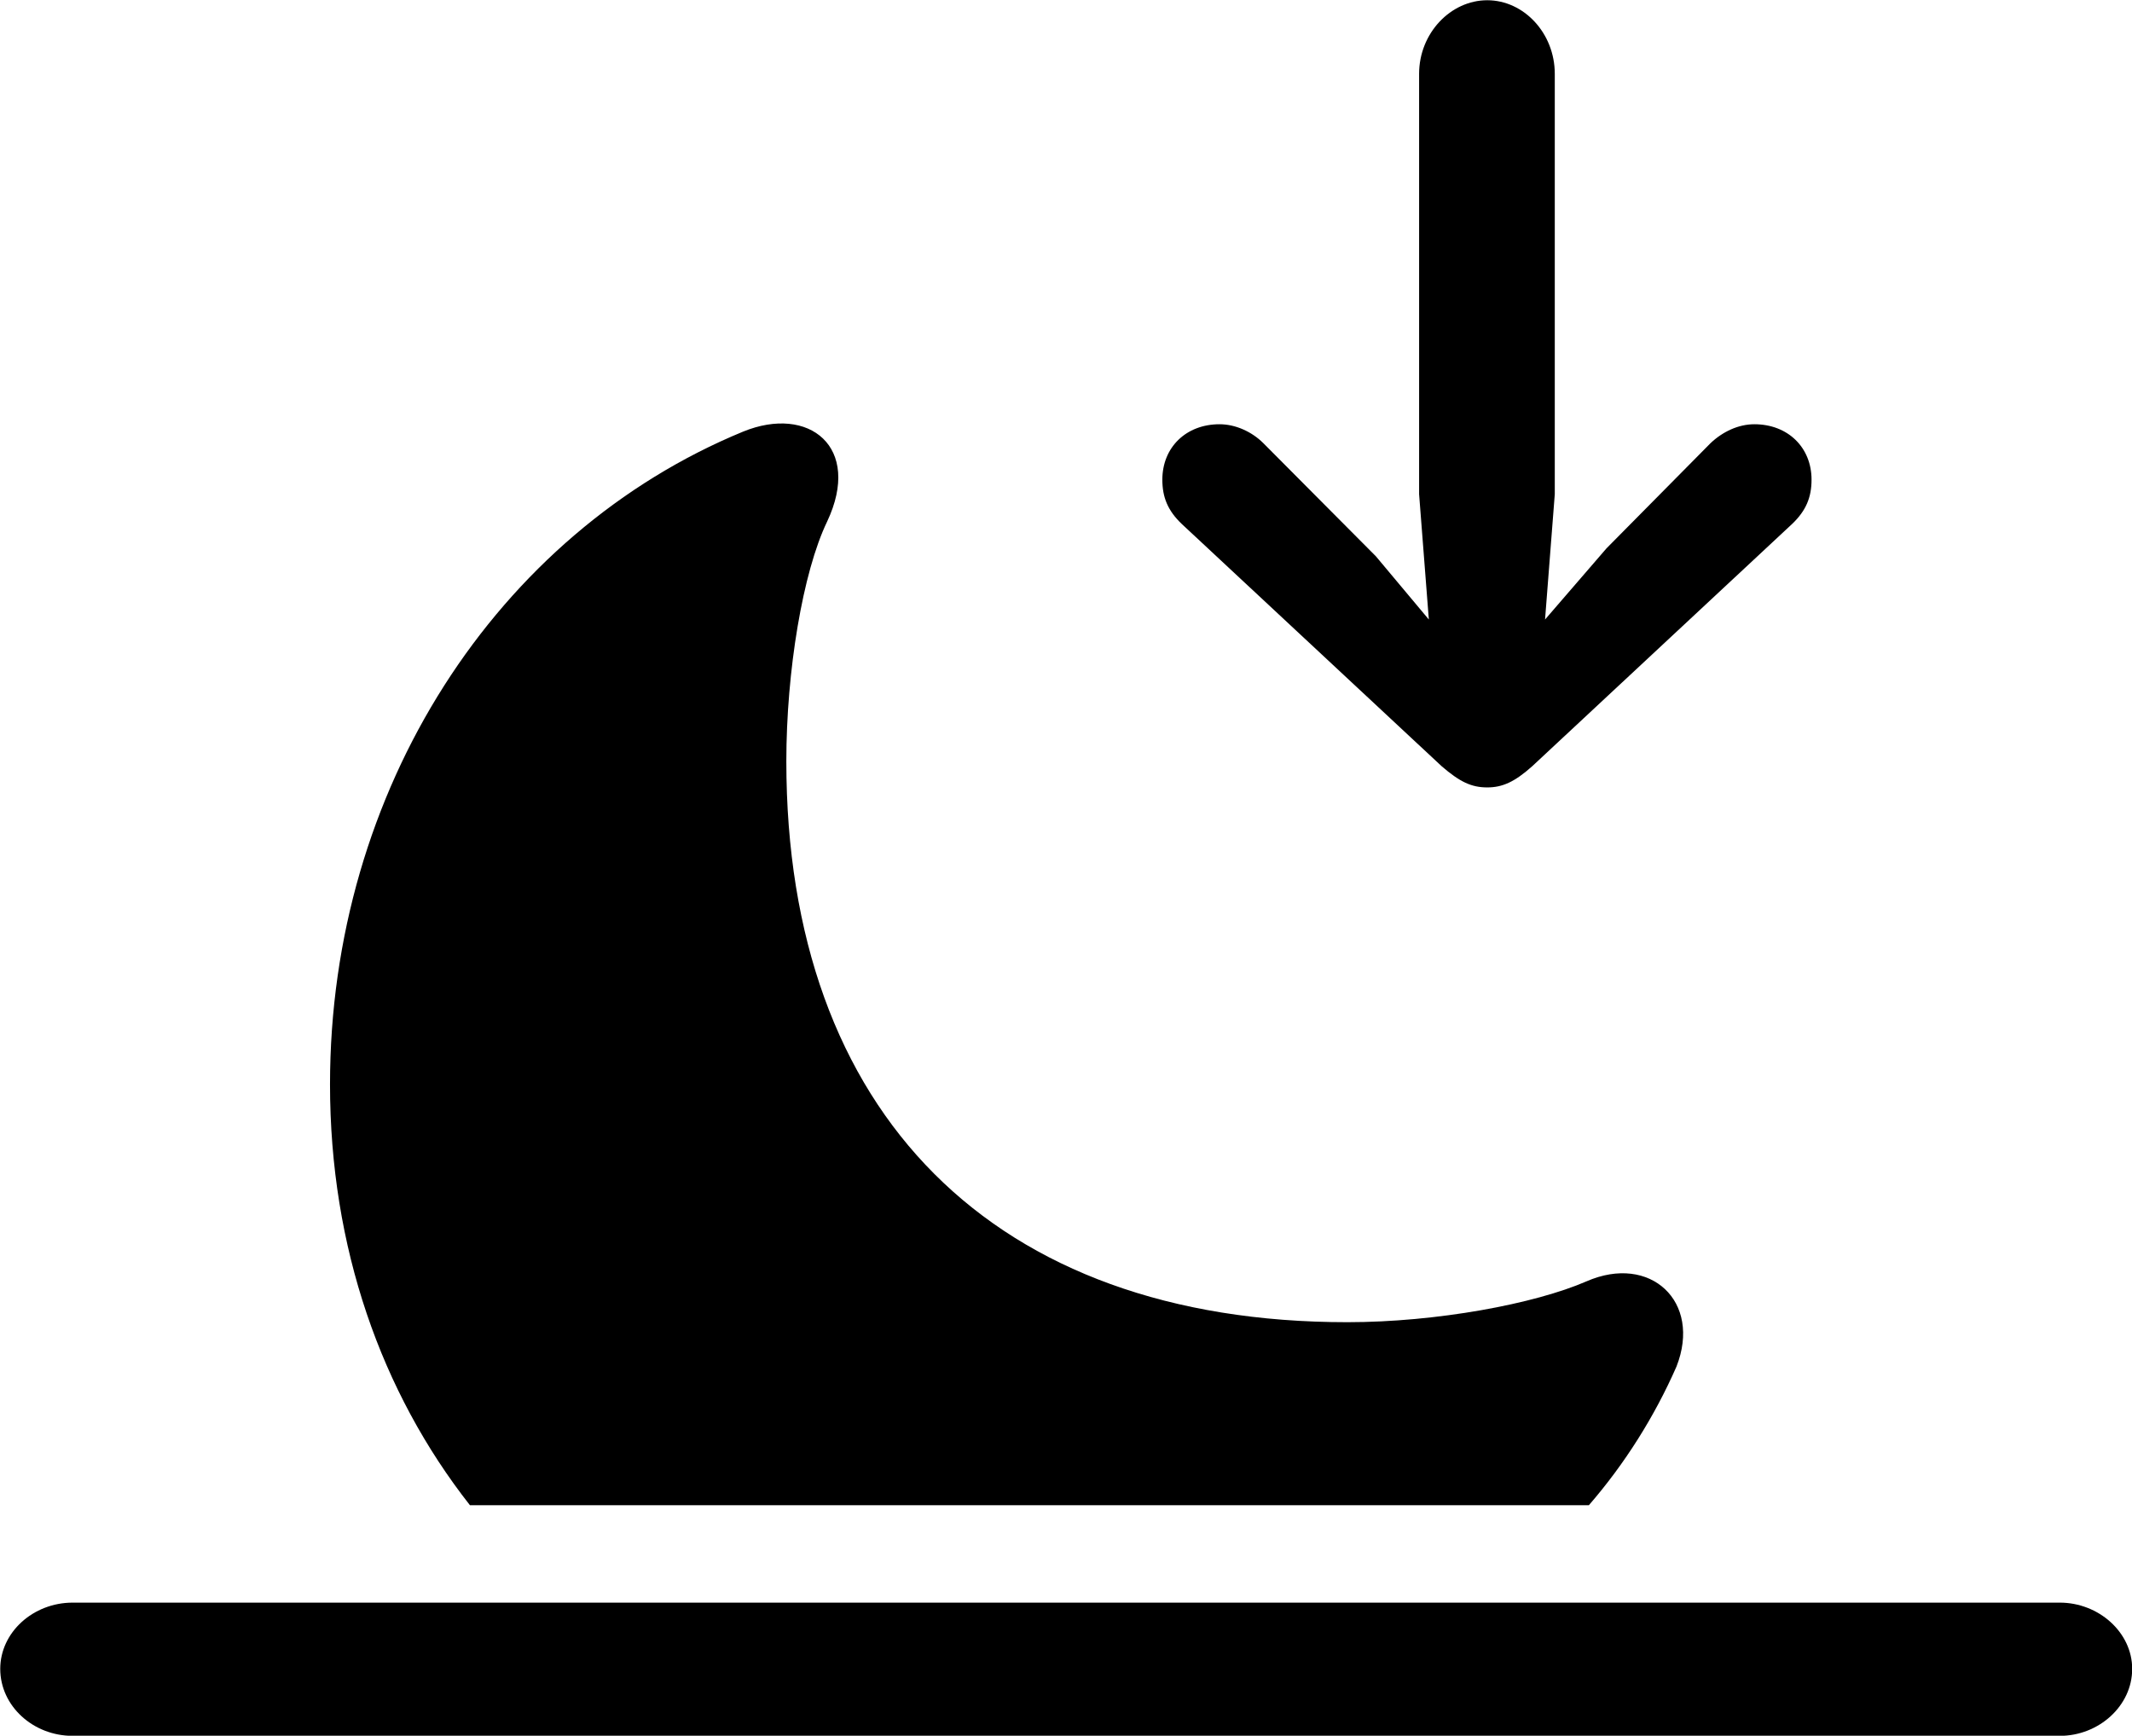 
<svg
    viewBox="0 0 35.041 28.533"
    xmlns="http://www.w3.org/2000/svg"
>
    <path
        fill="inherit"
        d="M24.444 0.004C23.844 0.004 23.324 0.544 23.324 1.214V8.124L23.484 10.184L22.614 9.145L20.764 7.285C20.574 7.095 20.304 6.974 20.044 6.974C19.494 6.974 19.104 7.354 19.104 7.885C19.104 8.175 19.194 8.395 19.424 8.614L23.694 12.595C23.994 12.854 24.184 12.944 24.444 12.944C24.694 12.944 24.894 12.854 25.184 12.595L29.454 8.614C29.684 8.395 29.774 8.175 29.774 7.885C29.774 7.354 29.384 6.974 28.834 6.974C28.574 6.974 28.314 7.095 28.114 7.285L26.404 9.014L25.394 10.184L25.554 8.124V1.214C25.554 0.544 25.044 0.004 24.444 0.004ZM7.724 24.744H26.114C26.704 24.064 27.194 23.285 27.554 22.465C27.974 21.395 27.124 20.605 26.074 21.064C25.224 21.434 23.614 21.735 22.144 21.735C16.334 21.735 12.924 18.305 12.924 12.514C12.924 11.034 13.194 9.405 13.594 8.575C14.174 7.345 13.294 6.654 12.214 7.095C8.164 8.764 5.424 12.985 5.424 17.825C5.424 20.505 6.264 22.884 7.724 24.744ZM1.194 28.535H33.854C34.494 28.535 35.044 28.044 35.044 27.434C35.044 26.834 34.494 26.345 33.854 26.345H1.194C0.544 26.345 0.004 26.834 0.004 27.434C0.004 28.044 0.544 28.535 1.194 28.535Z"
        fillRule="evenodd"
        clipRule="evenodd"
    />
</svg>
        
